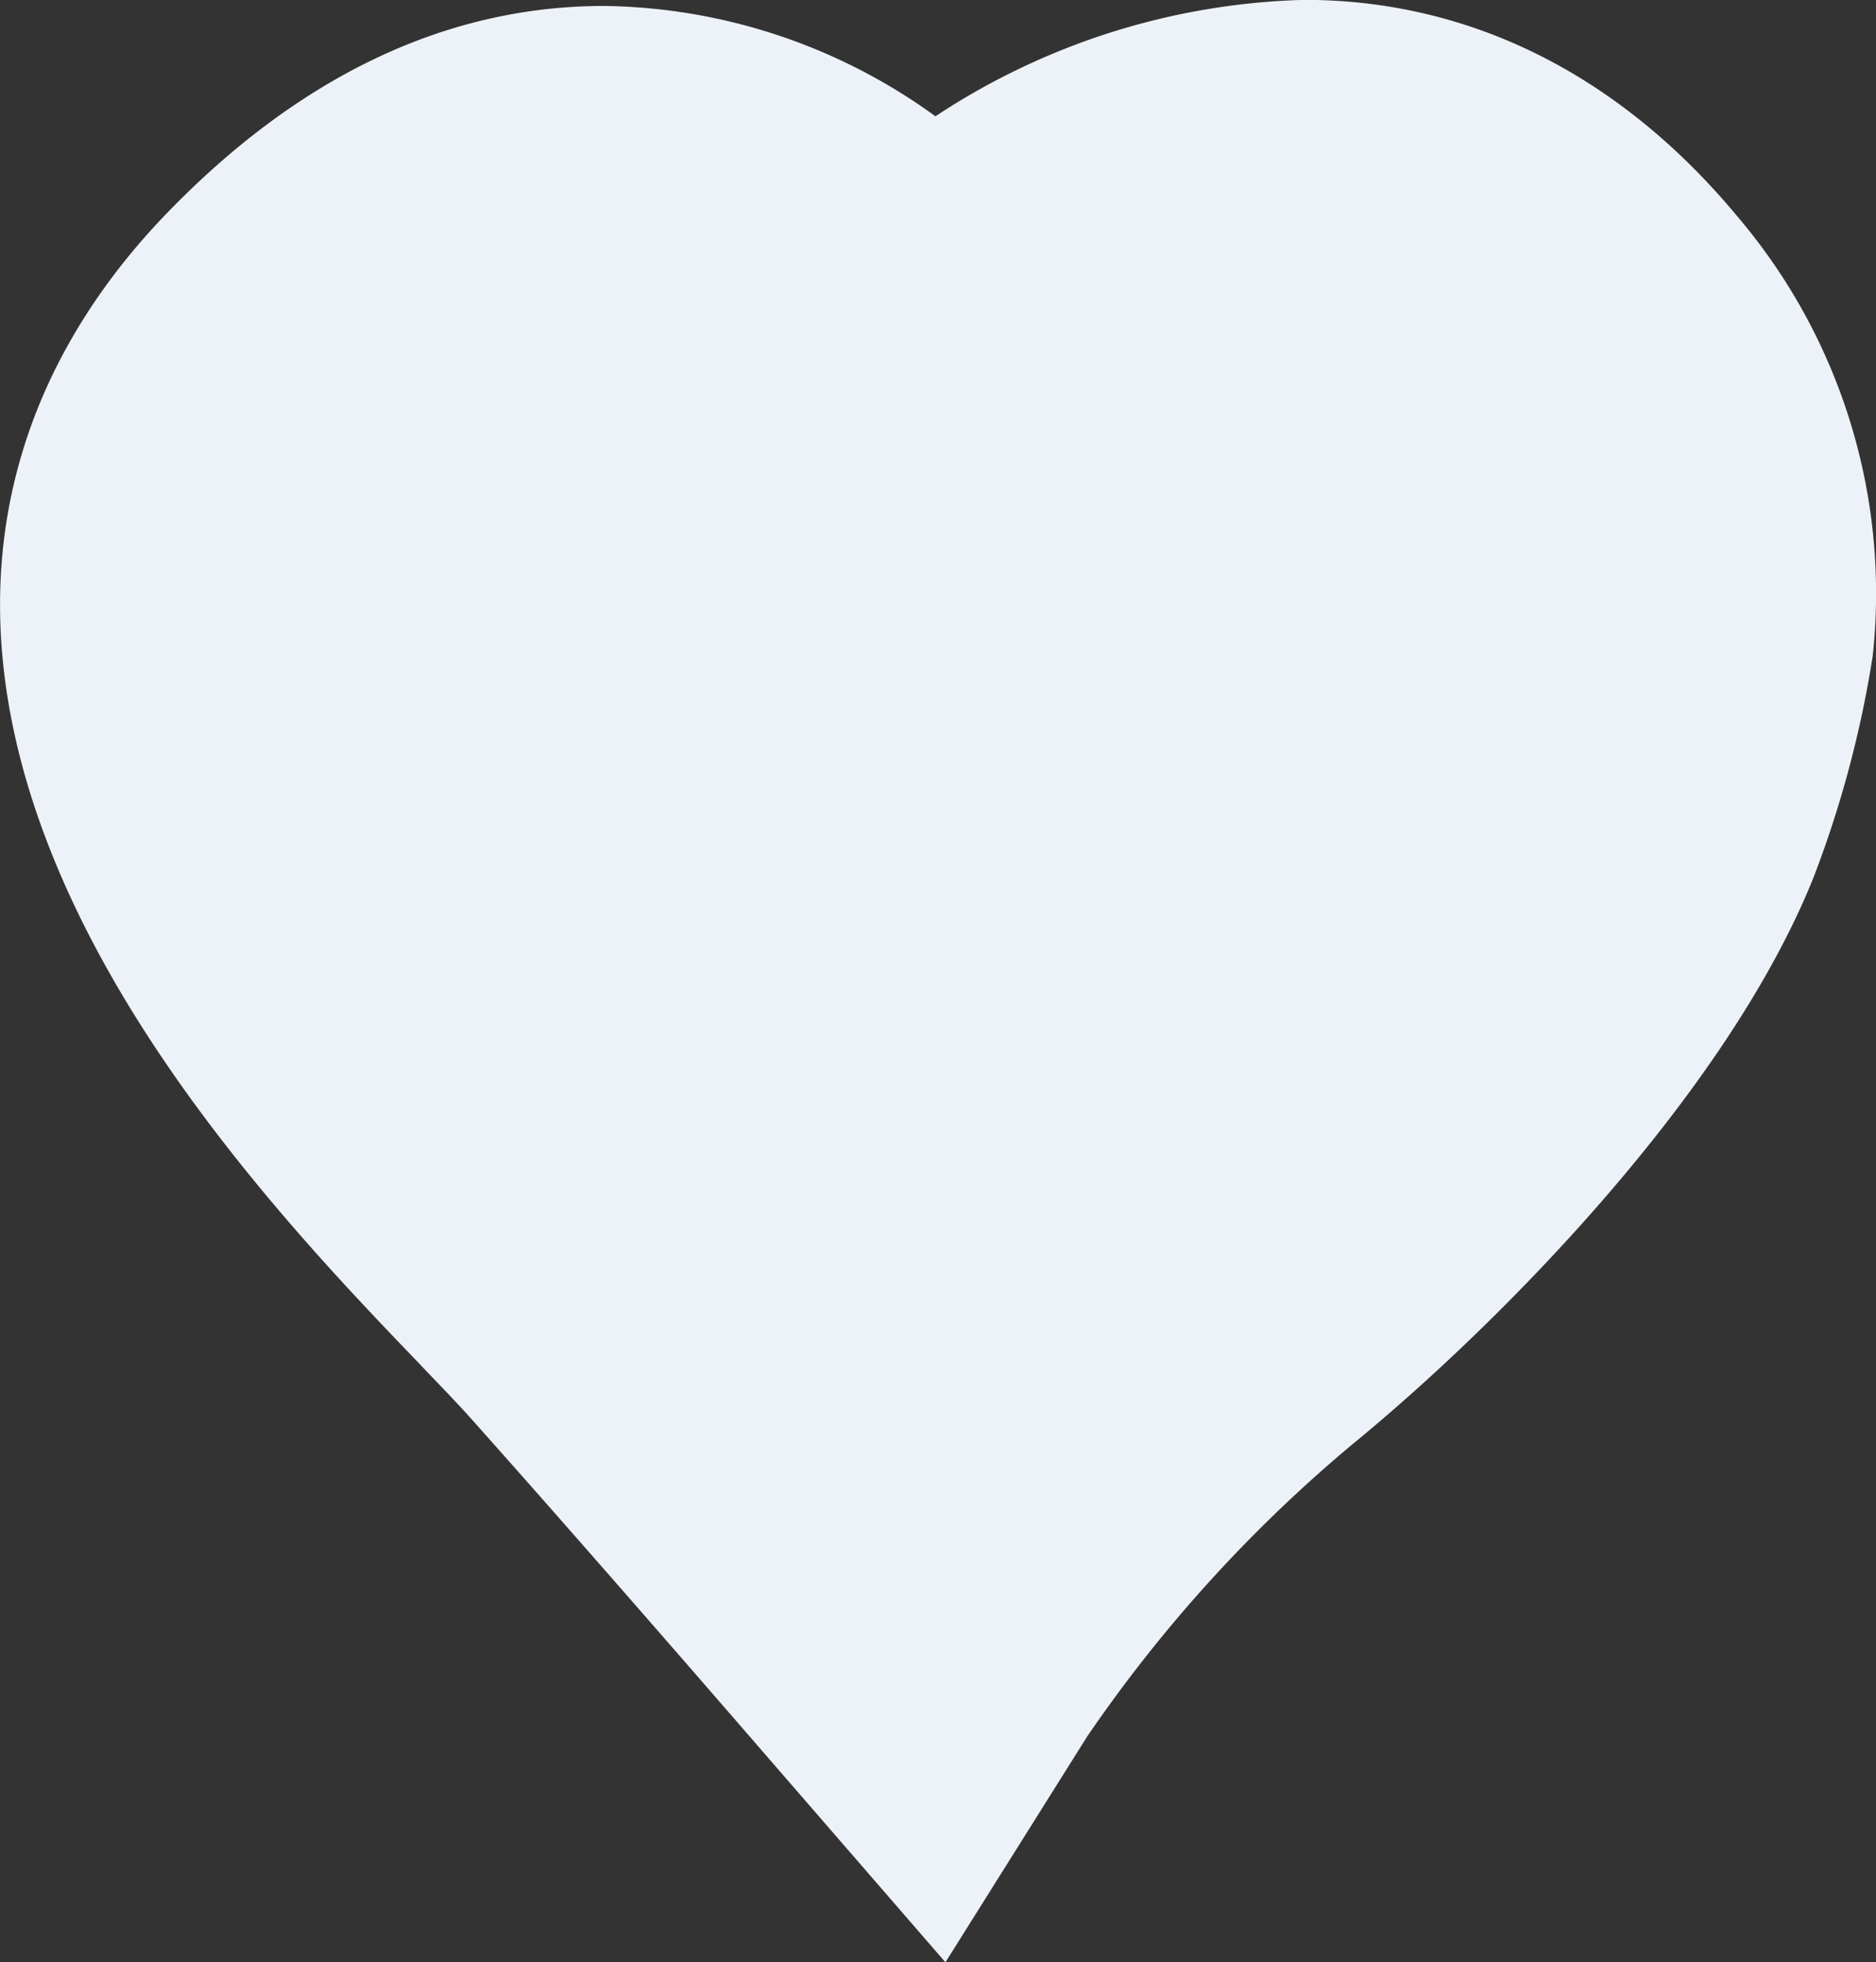 <svg xmlns="http://www.w3.org/2000/svg" width="57.679" height="60.318" viewBox="0 0 57.679 60.318"><rect x="0" y="0" width="57.679" height="60.318" fill="#333333" stroke="none"/><defs><style>.a{fill:#edf2f9;}</style></defs><g transform="translate(0)"><path class="a" d="M647.658,741c0-.047.01-.094.014-.142a17.879,17.879,0,0,0-4.181-13.358h0c-3.616-4.352-8.218-6.652-13.311-6.652a21.569,21.569,0,0,0-11.341,3.579,17.7,17.7,0,0,0-10.185-3.392c-4.832,0-9.354,2.142-13.444,6.369-3.975,4.111-7.687,11.156-2.8,21.376,2.856,5.973,7.7,11.013,10.595,14.025l.093.1c.585.61,1.092,1.135,1.465,1.555,3.5,3.922,7.883,8.981,9.144,10.438l5.439,6.272,4.353-6.933,0,0a44.1,44.1,0,0,1,8.321-9.123c4.243-3.492,11.322-10.563,14.02-17.3A33.225,33.225,0,0,0,647.658,741Z" transform="translate(-590.078 -720.852)"/></g></svg>